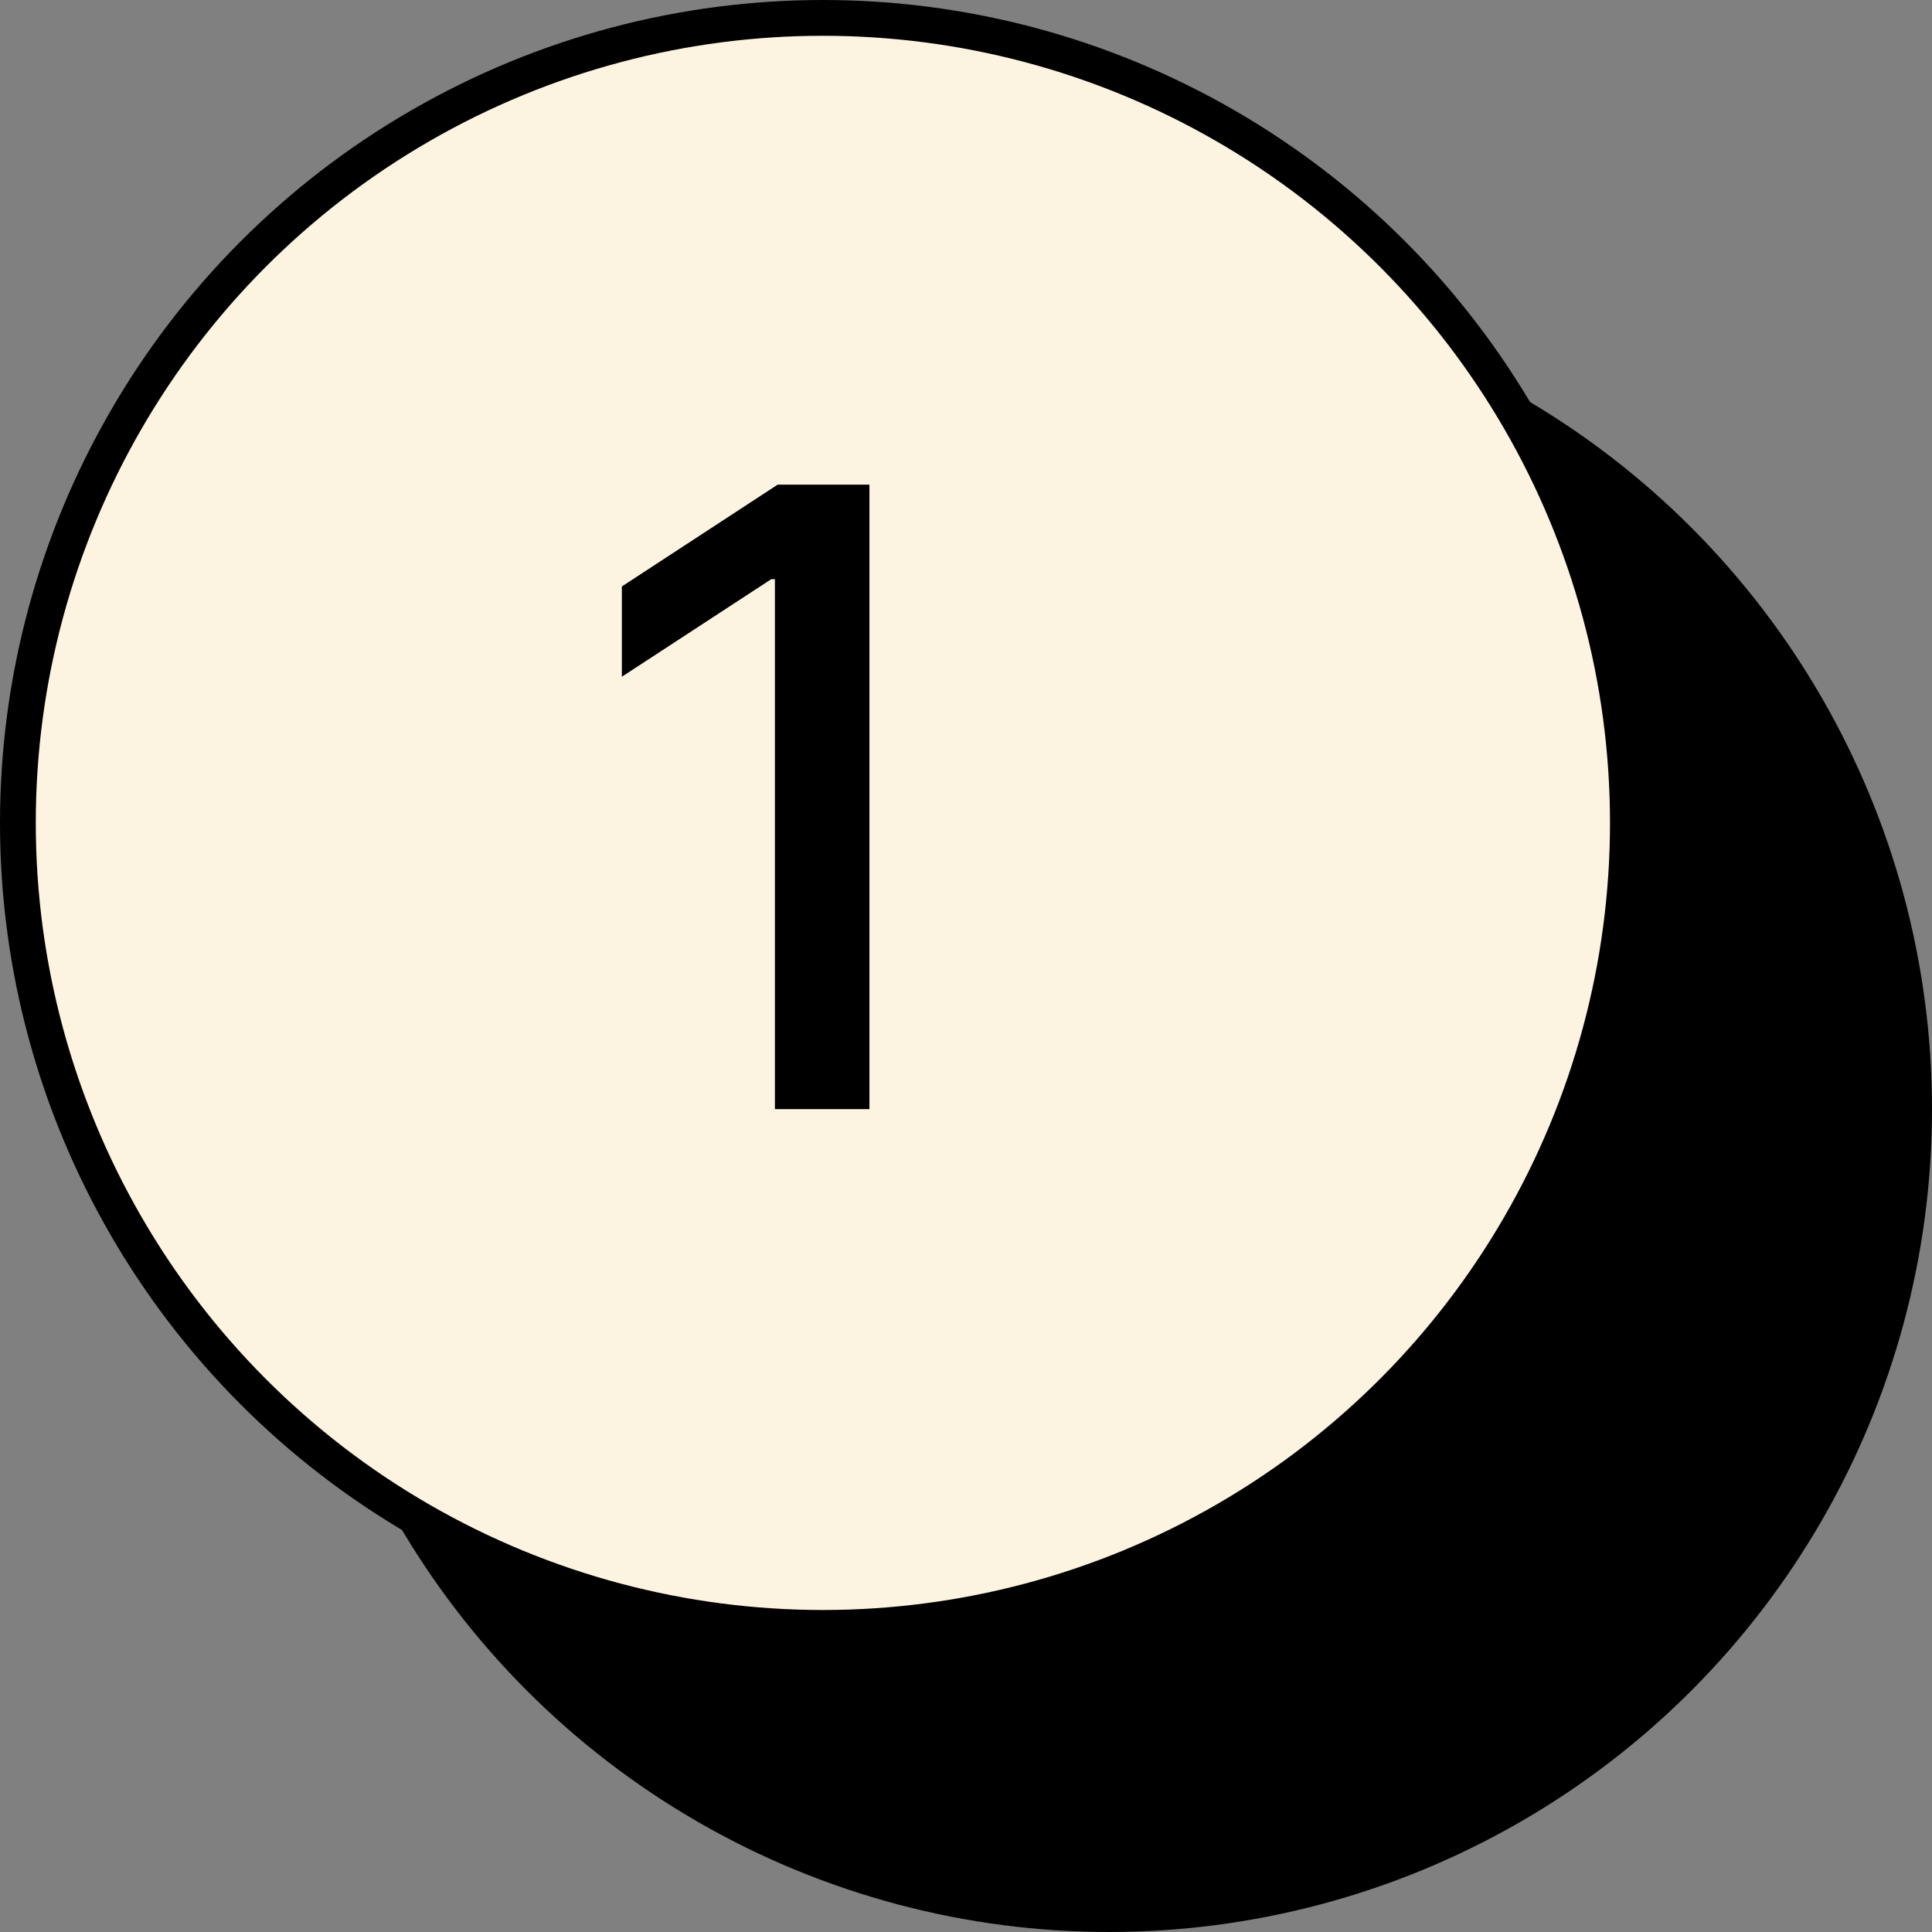 <svg width="54" height="54" viewBox="0 0 54 54" fill="none" xmlns="http://www.w3.org/2000/svg">
<rect x="0" y="0" width="54" height="54" fill="#808080" stroke="none"/>
<circle cx="31" cy="31" r="23" fill="black"/>
<circle cx="23" cy="23" r="22.5" fill="#FDF3E1" stroke="black"/>
<path d="M24.301 13.546V31H21.659V16.188H21.557L17.381 18.915V16.392L21.736 13.546H24.301Z" fill="black"/>
</svg>
